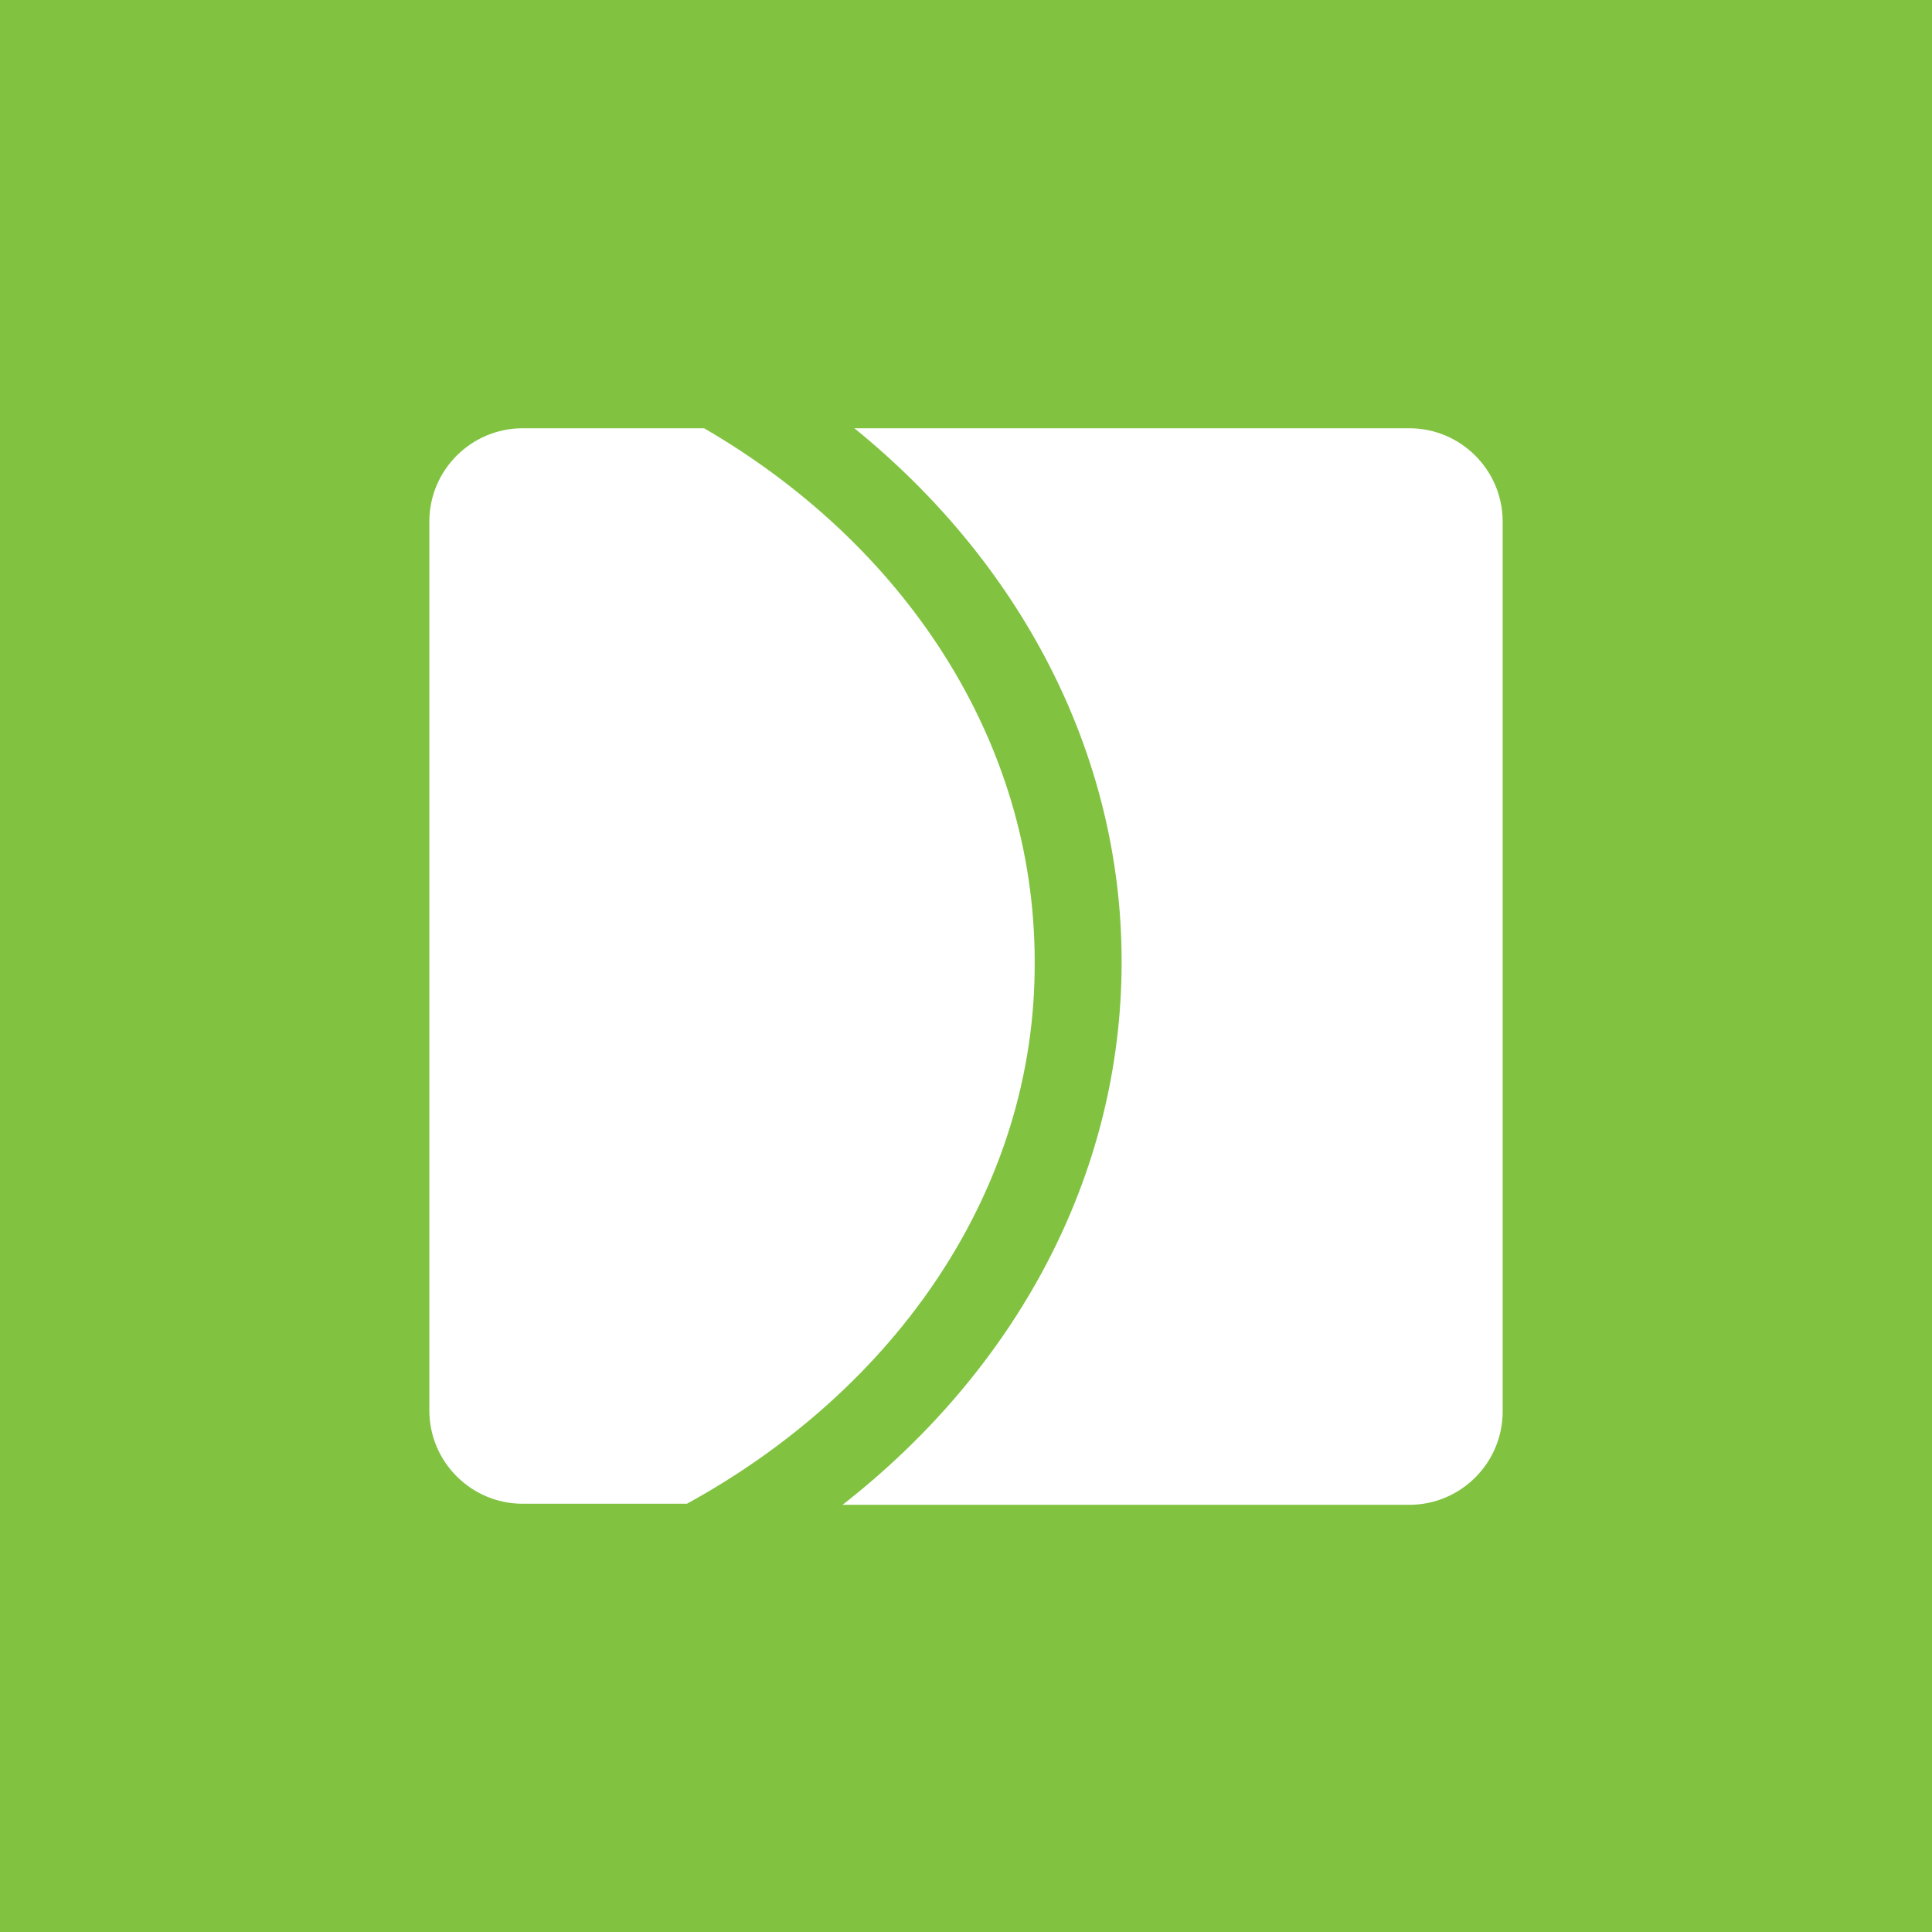 <?xml version="1.0" encoding="utf-8"?>
<!-- Generator: Adobe Illustrator 18.0.0, SVG Export Plug-In . SVG Version: 6.00 Build 0)  -->
<!DOCTYPE svg PUBLIC "-//W3C//DTD SVG 1.1//EN" "http://www.w3.org/Graphics/SVG/1.1/DTD/svg11.dtd">
<svg version="1.1" id="Layer_1" xmlns="http://www.w3.org/2000/svg" xmlns:xlink="http://www.w3.org/1999/xlink" x="0px" y="0px"
	 viewBox="0 0 180 180" enable-background="new 0 0 180 180" xml:space="preserve">
<rect fill="#81C341" width="180" height="180"/>
<path fill="#FFFFFF" d="M131.3,39.9H79.6c15.3,12.4,24.9,30.1,24.9,49.7c0,20.1-10,38.1-26,50.6h52.8c4.8,0,8.7-3.9,8.7-8.7V48.6
	C140,43.8,136.1,39.9,131.3,39.9 M64,140.1H48.7c-4.8,0-8.7-3.9-8.7-8.7V48.6c0-4.8,3.9-8.7,8.7-8.7h16.9
	c18.6,10.8,30.8,29,30.8,49.7C96.5,110.8,83.5,129.4,64,140.1"/>
</svg>

